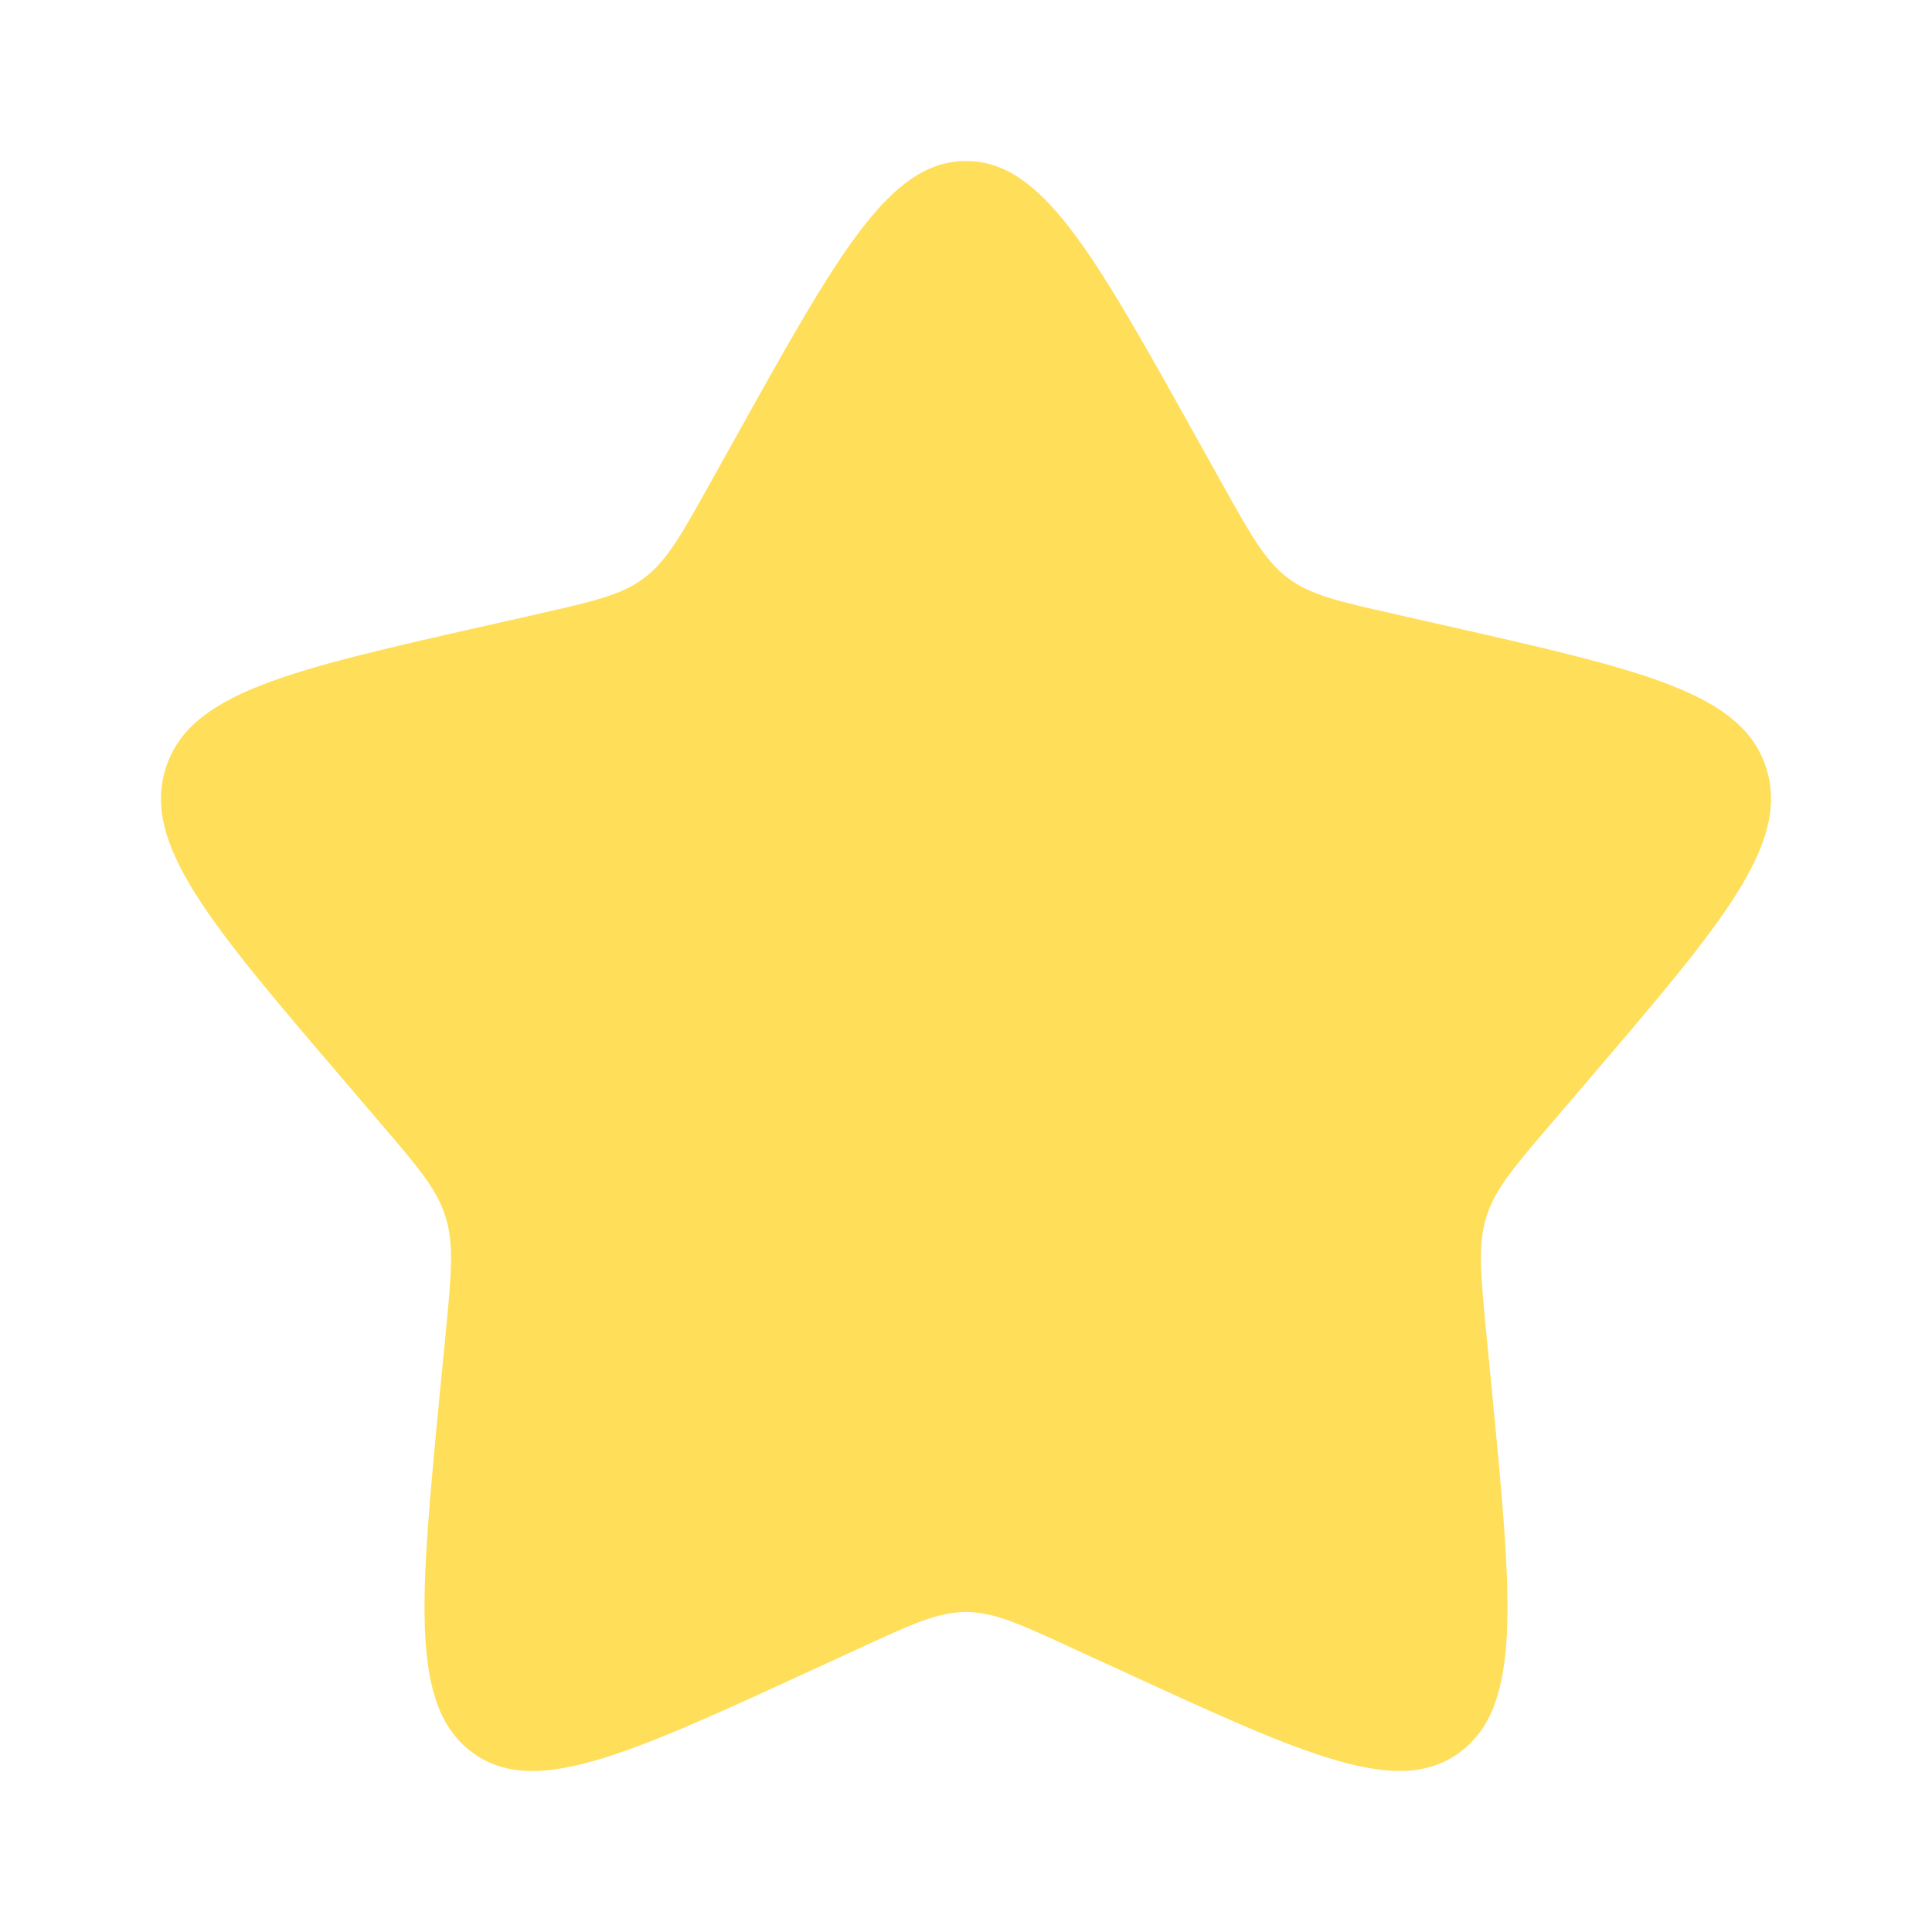 <svg width="32" height="32" viewBox="0 0 32 32" fill="none" xmlns="http://www.w3.org/2000/svg">
<path d="M12.204 7.211C13.893 4.181 14.737 2.667 16 2.667C17.263 2.667 18.107 4.181 19.796 7.211L20.233 7.995C20.713 8.856 20.953 9.287 21.327 9.571C21.7 9.855 22.167 9.96 23.1 10.171L23.948 10.363C27.228 11.105 28.867 11.476 29.257 12.731C29.647 13.984 28.529 15.292 26.293 17.907L25.715 18.583C25.08 19.325 24.761 19.697 24.619 20.156C24.476 20.616 24.524 21.112 24.62 22.103L24.708 23.005C25.045 26.495 25.215 28.239 24.193 29.013C23.172 29.788 21.636 29.081 18.567 27.668L17.771 27.303C16.899 26.9 16.463 26.7 16 26.7C15.537 26.7 15.101 26.9 14.229 27.303L13.435 27.668C10.364 29.081 8.828 29.788 7.808 29.015C6.785 28.239 6.955 26.495 7.292 23.005L7.38 22.104C7.476 21.112 7.524 20.616 7.38 20.157C7.239 19.697 6.92 19.325 6.285 18.584L5.707 17.907C3.471 15.293 2.353 13.985 2.743 12.731C3.132 11.476 4.773 11.104 8.053 10.363L8.901 10.171C9.833 9.96 10.299 9.855 10.673 9.571C11.048 9.287 11.287 8.856 11.767 7.995L12.204 7.211Z" fill="#FFDE59"/>
</svg>
